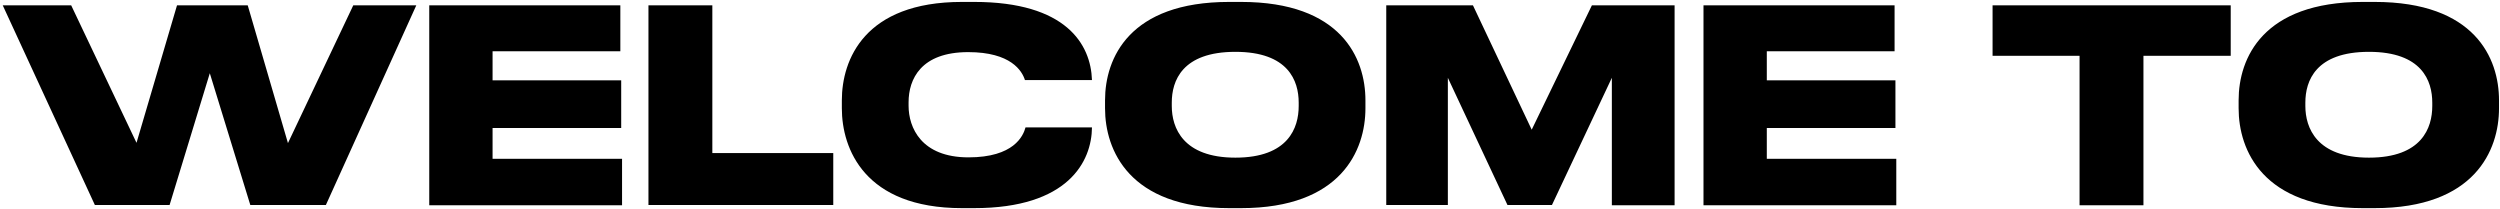 <svg width="561" height="47" viewBox="0 0 561 47" fill="none" xmlns="http://www.w3.org/2000/svg">
<path d="M79.272 1.2L64.616 32.112L55.592 1.2H39.72L30.632 32.048L15.976 1.2H0.616L21.288 46H38.056L47.08 16.432L56.168 46H73.128L93.416 1.2H79.272ZM139.205 1.2H96.325V46.064H139.589V35.632H110.533V28.72H139.397V18.032H110.533V11.504H139.205V1.2ZM159.849 34.352V1.2H145.513V46H186.985V34.352H159.849ZM245.038 28.592H230.126C229.614 30.512 227.502 35.312 217.326 35.312C206.702 35.312 203.885 28.592 203.885 23.728V22.96C203.885 17.776 206.638 11.696 217.262 11.696C226.862 11.696 229.358 15.92 229.998 17.968H245.038C244.782 9.968 239.278 0.432 218.606 0.432H215.854C193.966 0.432 188.91 13.424 188.91 22.512V24.304C188.91 33.328 193.966 46.704 215.854 46.704H218.606C239.726 46.704 244.974 36.208 245.038 28.592ZM278.499 0.432H275.811C253.411 0.432 247.971 13.04 247.971 22.512V24.304C247.971 33.712 253.411 46.704 275.811 46.704H278.499C300.963 46.704 306.403 33.712 306.403 24.304V22.512C306.403 13.04 300.963 0.432 278.499 0.432ZM291.427 23.024V23.792C291.427 28.656 289.123 35.376 277.219 35.376C265.443 35.376 262.947 28.656 262.947 23.792V23.024C262.947 18.16 265.251 11.632 277.219 11.632C289.123 11.632 291.427 18.16 291.427 23.024ZM311.075 1.2V46H324.899V17.456L338.275 46H348.259L361.699 17.456V46.064H375.779V1.2H357.219L343.715 29.104L330.531 1.2H311.075ZM425.143 1.2H382.263V46.064H425.527V35.632H396.471V28.72H425.335V18.032H396.471V11.504H425.143V1.2ZM466.653 12.528V46.064H480.989V12.528H500.573V1.2H447.133V12.528H466.653ZM532.874 0.432H530.186C507.786 0.432 502.346 13.04 502.346 22.512V24.304C502.346 33.712 507.786 46.704 530.186 46.704H532.874C555.338 46.704 560.778 33.712 560.778 24.304V22.512C560.778 13.04 555.338 0.432 532.874 0.432ZM545.802 23.024V23.792C545.802 28.656 543.498 35.376 531.594 35.376C519.818 35.376 517.322 28.656 517.322 23.792V23.024C517.322 18.16 519.626 11.632 531.594 11.632C543.498 11.632 545.802 18.16 545.802 23.024Z" fill="black"/>
</svg>
